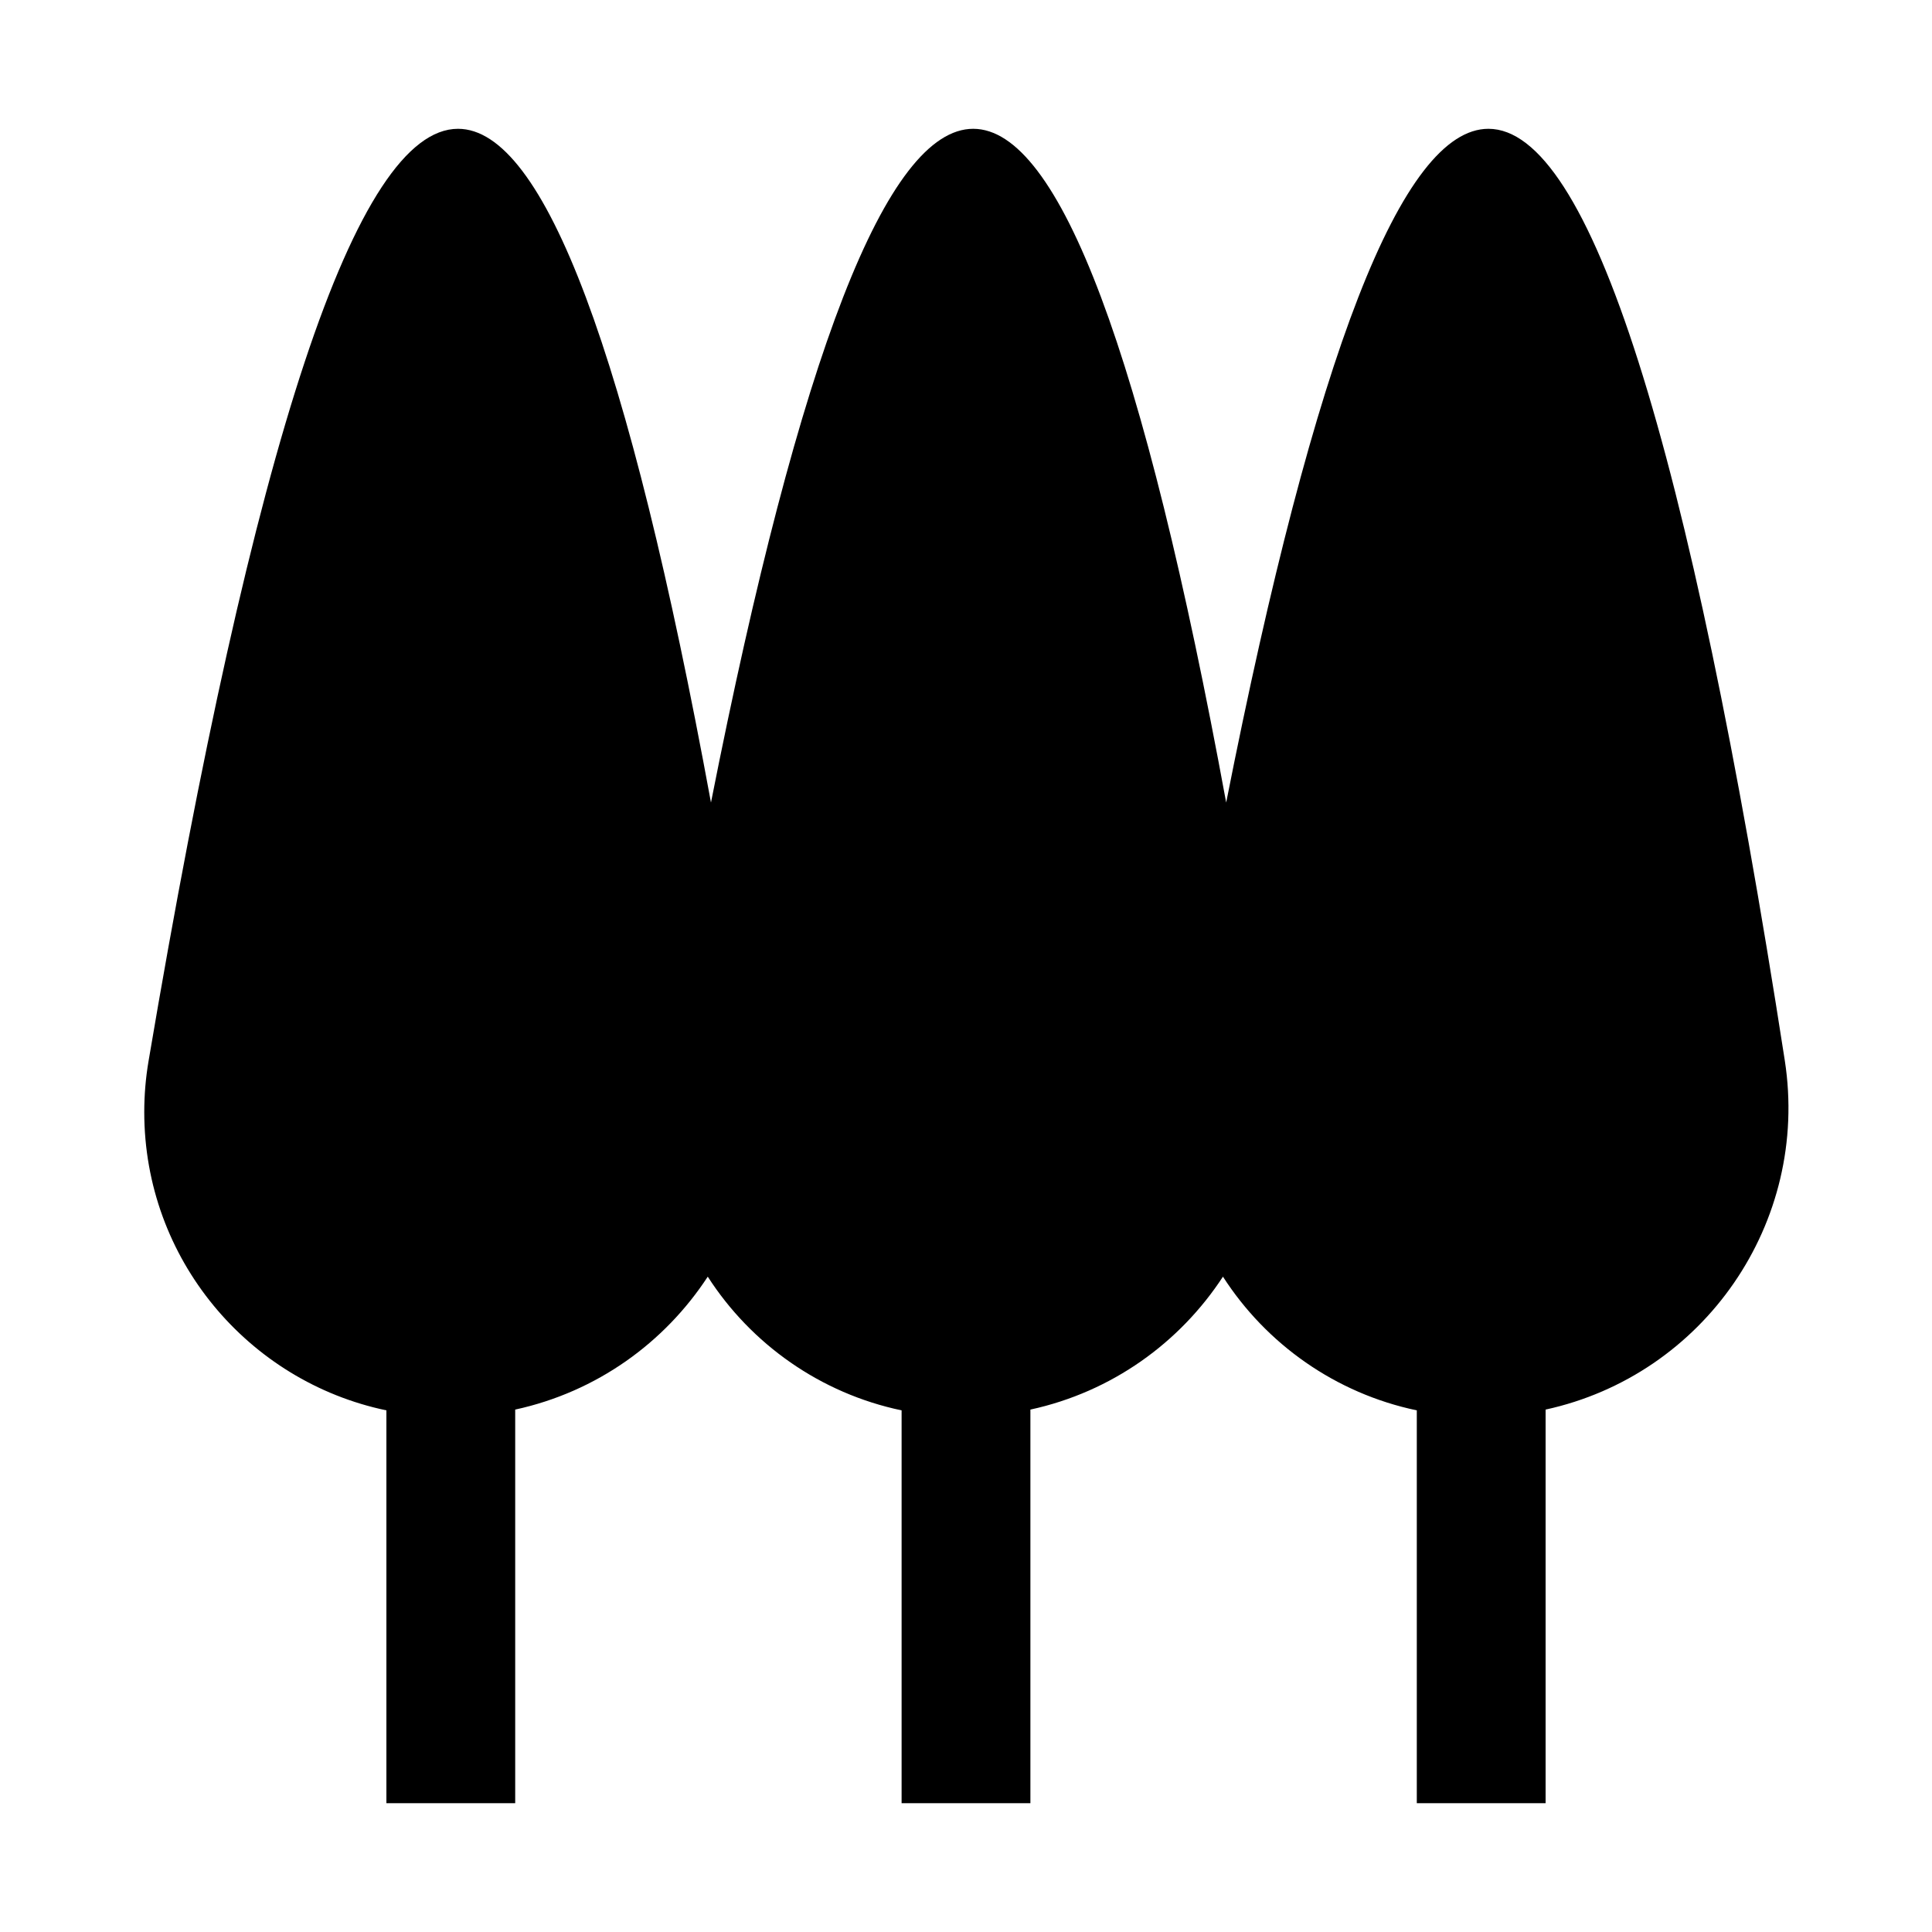 <?xml version="1.0" encoding="UTF-8"?>
<svg viewBox="0 0 15 15" version="1.1" xmlns="http://www.w3.org/2000/svg" xmlns:xlink="http://www.w3.org/1999/xlink">
  <path d="M12,10.944 L12,14 L11,14 L11,10.95 C10.37,10.818 9.832,10.436 9.495,9.912 C9.161,10.423 8.635,10.806 8,10.944 L8,14 L7,14 L7,10.95 C6.37,10.818 5.832,10.436 5.495,9.912 C5.161,10.423 4.635,10.806 4,10.944 L4,14 L3,14 L3,10.95 C1.927,10.726 1.12,9.774 1.12,8.634 C1.12,8.502 1.131,8.37 1.153,8.24 C1.969,3.413 2.77,1 3.556,1 C4.225,1 4.879,2.744 5.52,6.231 C6.209,2.744 6.888,1 7.556,1 C8.225,1 8.879,2.744 9.52,6.231 C10.209,2.744 10.888,1 11.556,1 C12.342,1 13.109,3.411 13.857,8.233 L13.857,8.233 C14.052,9.493 13.229,10.676 12,10.944 Z"/>
</svg>